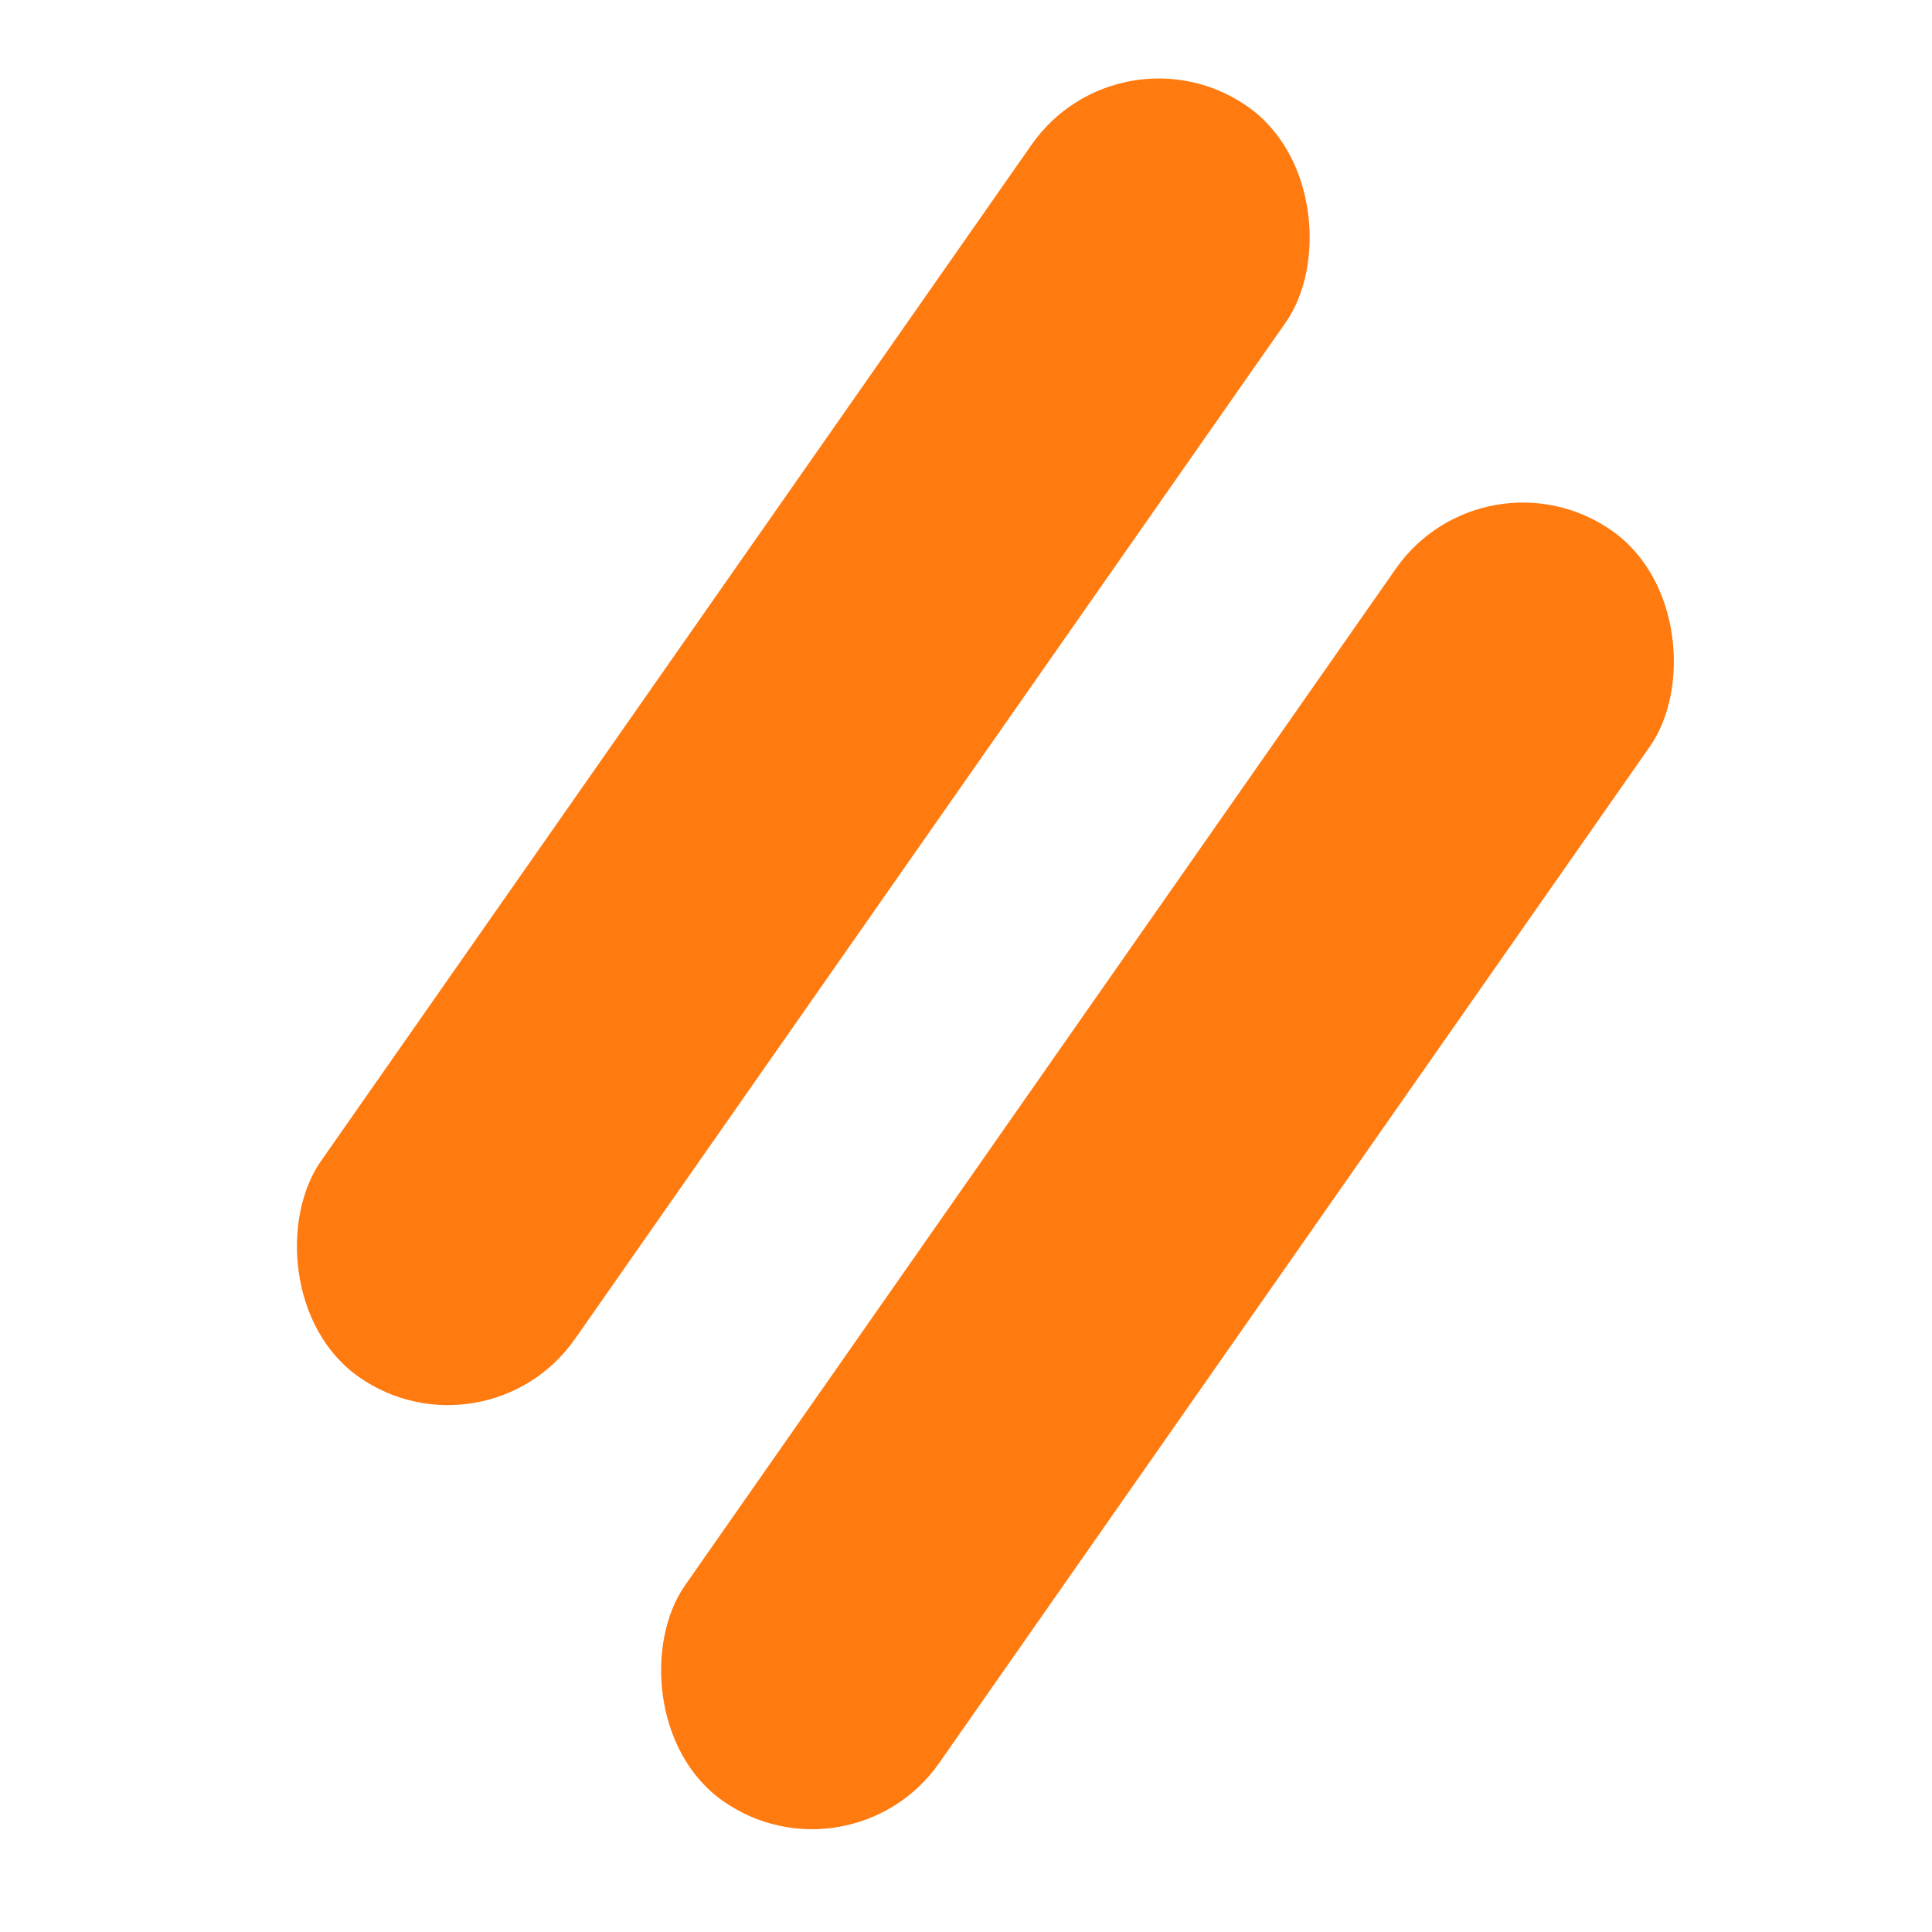 <svg width="16" height="16" viewBox="0 0 16 16" fill="none" xmlns="http://www.w3.org/2000/svg">
<g clip-path="url(#clip0_337_9)">
<rect x="9.279" y="0.146" width="2.568" height="12.84" rx="1.284" transform="rotate(34.96 9.279 0.146)" fill="#FF7A0F"/>
<rect x="12.295" y="3.658" width="2.568" height="12.84" rx="1.284" transform="rotate(34.96 12.295 3.658)" fill="#FF7A0F"/>
</g>
<defs>
<clipPath id="clip0_337_9">
<rect width="16" height="16" fill="white"/>
</clipPath>
</defs>
</svg>
